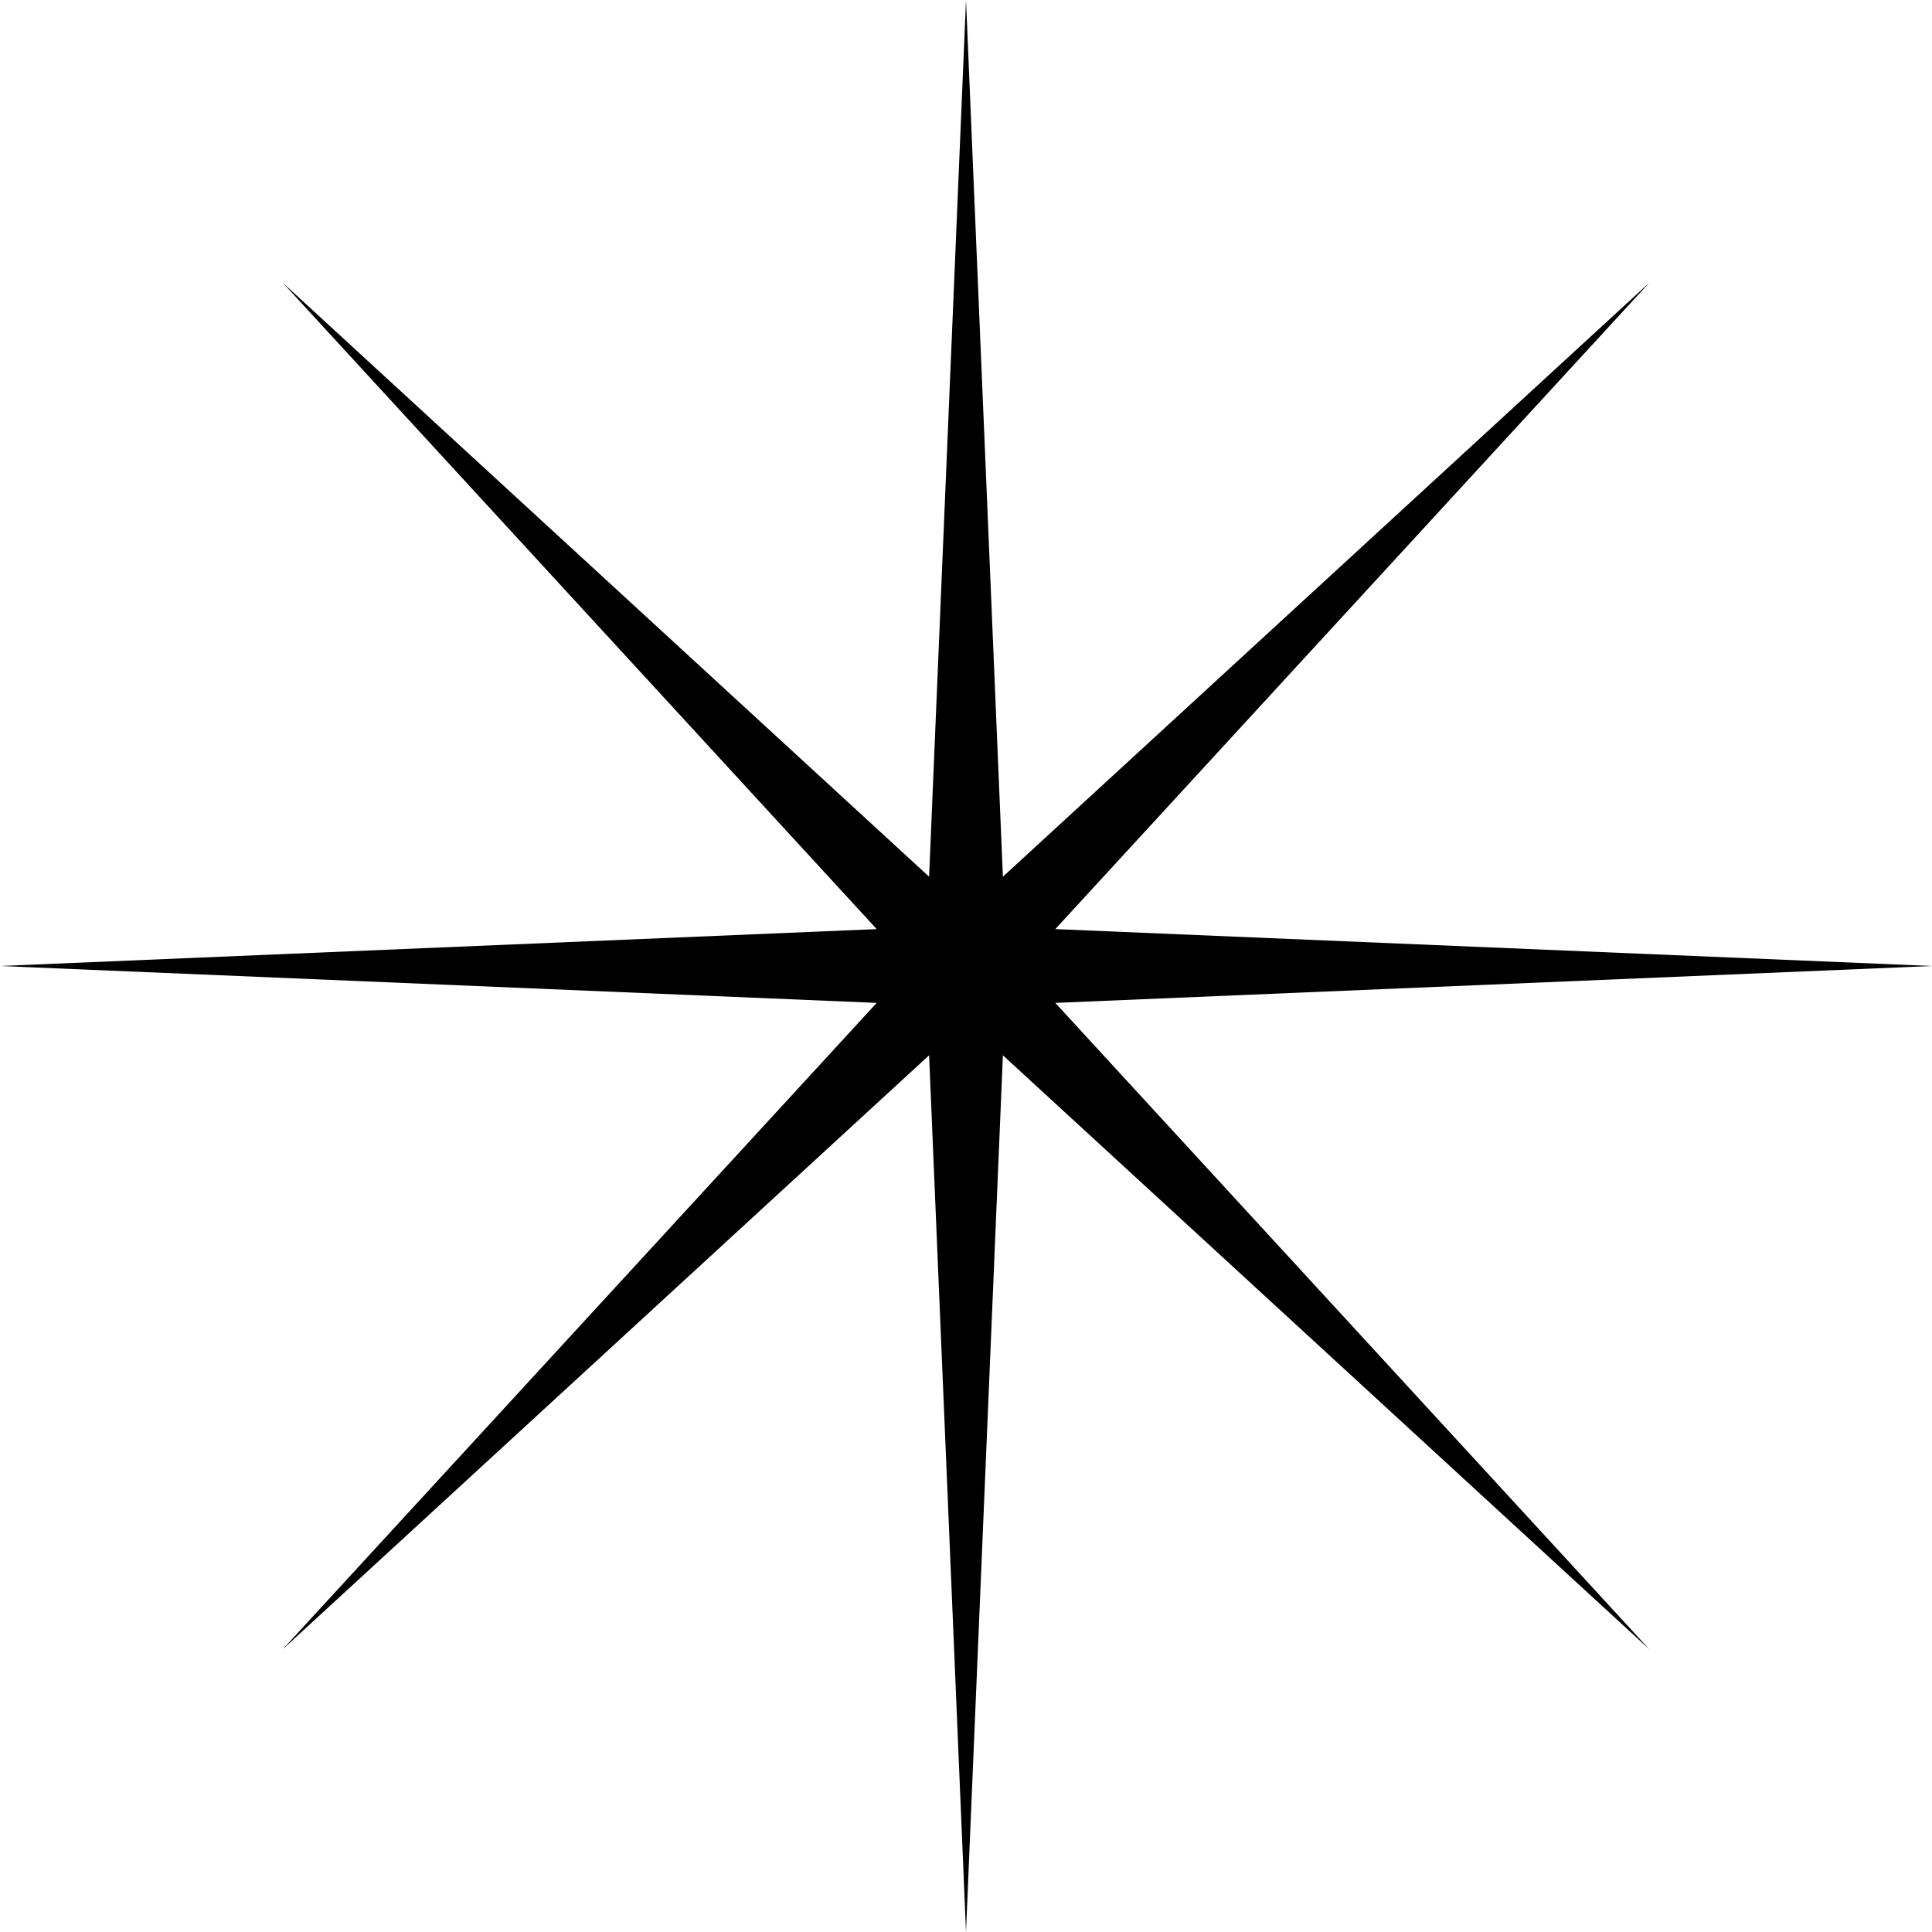 <svg xmlns="http://www.w3.org/2000/svg" viewBox="0 0 26.18 26.18"><title>Asset 3</title><g id="Layer_2" data-name="Layer 2"><g id="Layer_1-2" data-name="Layer 1"><polygon points="13.09 0 13.59 11.88 22.35 3.83 14.3 12.59 26.18 13.09 14.3 13.59 22.35 22.35 13.59 14.3 13.09 26.18 12.59 14.3 3.83 22.35 11.88 13.59 0 13.09 11.88 12.59 3.83 3.83 12.59 11.88 13.09 0"/></g></g></svg>

